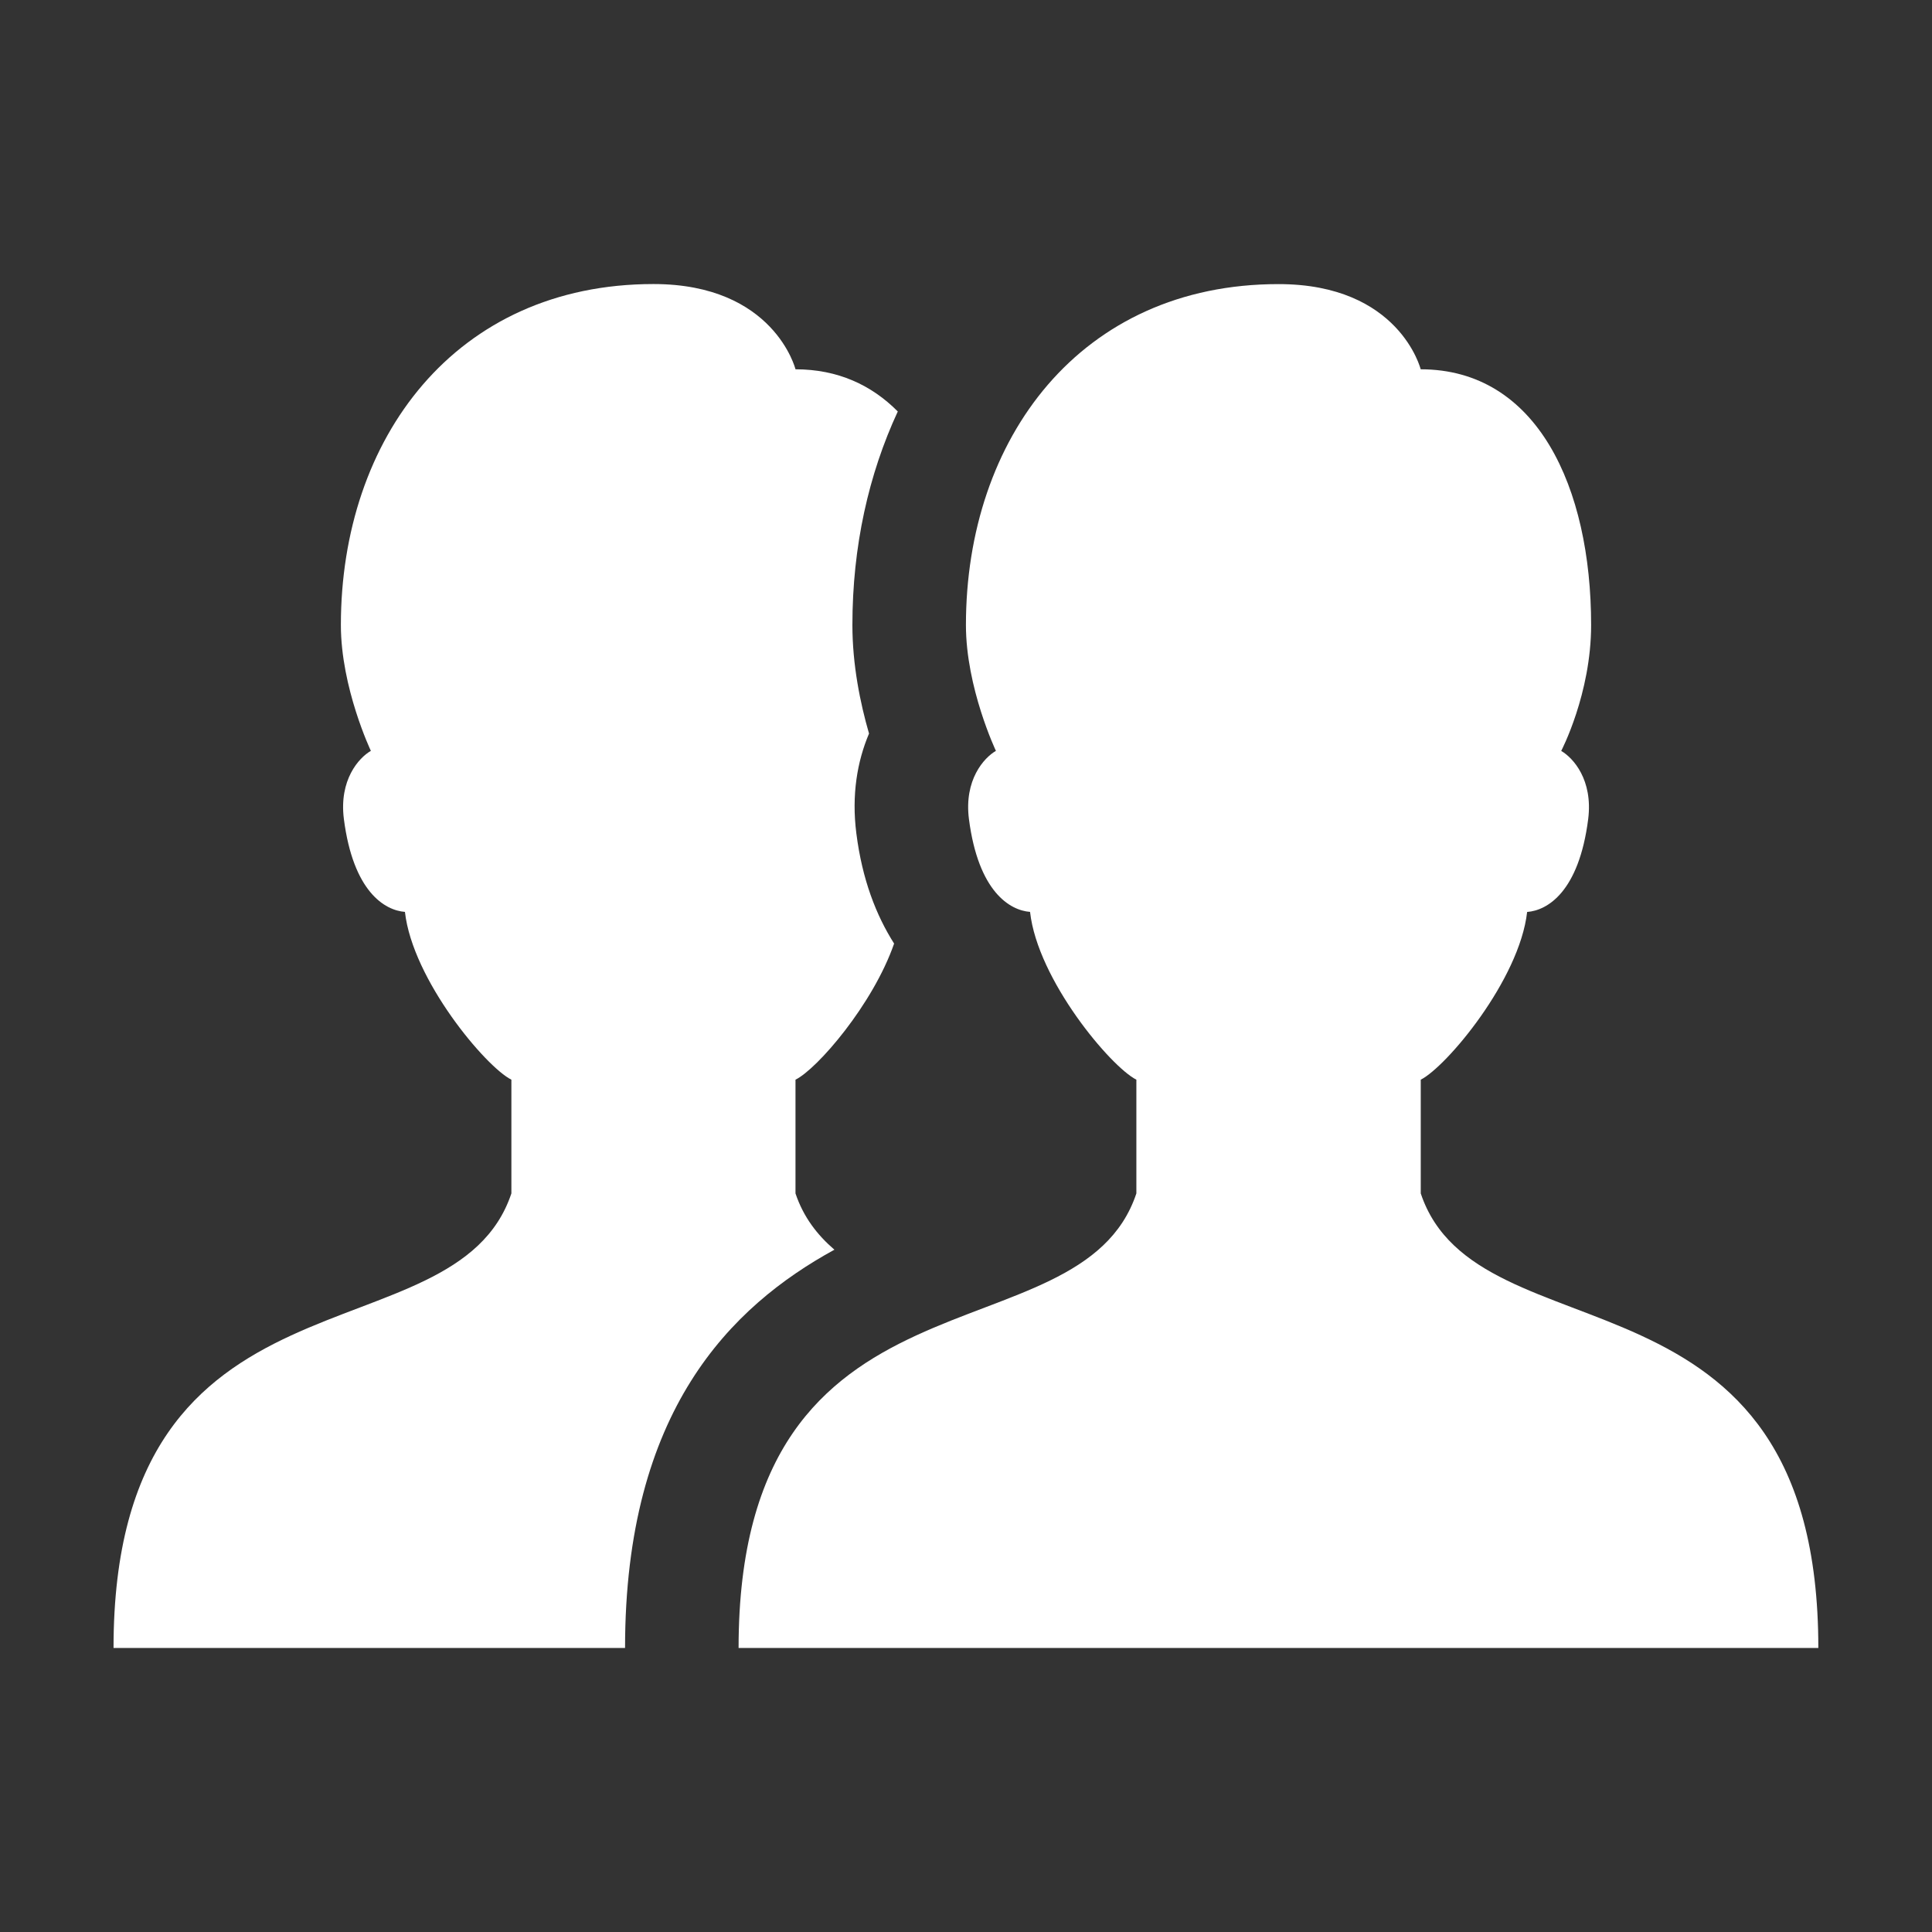 <?xml version="1.0" encoding="utf-8"?>
<!-- Generator: Adobe Illustrator 16.0.0, SVG Export Plug-In . SVG Version: 6.00 Build 0)  -->
<!DOCTYPE svg PUBLIC "-//W3C//DTD SVG 1.1//EN" "http://www.w3.org/Graphics/SVG/1.1/DTD/svg11.dtd">
<svg version="1.1" id="圖層_1" xmlns="http://www.w3.org/2000/svg" xmlns:xlink="http://www.w3.org/1999/xlink" x="0px" y="0px"
	 width="28.35px" height="28.35px" viewBox="0 0 28.35 28.35" enable-background="new 0 0 28.35 28.35" xml:space="preserve">
<rect x="0" y="0" width="28.35" height="28.35" fill="#333333" stroke="none"/>
<g>
	<path fill="#FFFFFF" d="M12.244,18.338c-0.252-0.217-0.455-0.479-0.571-0.826v-1.669c0.319-0.157,1.137-1.104,1.447-1.997
		c-0.263-0.415-0.468-0.938-0.554-1.617c-0.072-0.565,0.013-1.057,0.186-1.465c-0.13-0.448-0.244-1.011-0.244-1.592
		c0-1.156,0.239-2.214,0.666-3.134c-0.385-0.388-0.881-0.619-1.501-0.619c0,0-0.312-1.251-2.084-1.251
		c-2.909,0-4.587,2.269-4.587,5.004c0,0.92,0.44,1.846,0.44,1.846c-0.177,0.102-0.469,0.426-0.396,1
		c0.137,1.068,0.601,1.341,0.896,1.363c0.113,0.999,1.187,2.275,1.562,2.462v1.669c-0.834,2.501-5.838,0.833-5.838,6.67h7.506
		C9.172,20.699,10.726,19.17,12.244,18.338z"/>
	<g>
		<path fill="#FFFFFF" d="M20.848,17.512v-1.669c0.374-0.187,1.448-1.463,1.561-2.461c0.297-0.022,0.76-0.295,0.896-1.363
			c0.072-0.575-0.22-0.898-0.396-1c0,0,0.439-0.837,0.439-1.847c0-2.024-0.794-3.753-2.501-3.753c0,0-0.311-1.25-2.085-1.25
			c-2.909-0.001-4.588,2.268-4.588,5.003c0,0.92,0.44,1.846,0.44,1.846c-0.176,0.102-0.469,0.426-0.396,1
			c0.138,1.068,0.601,1.341,0.897,1.363c0.111,0.999,1.186,2.275,1.56,2.462v1.669c-0.832,2.501-5.837,0.833-5.837,6.67h15.844
			C26.684,18.345,21.681,20.013,20.848,17.512z"/>
	</g>
</g>
</svg>

